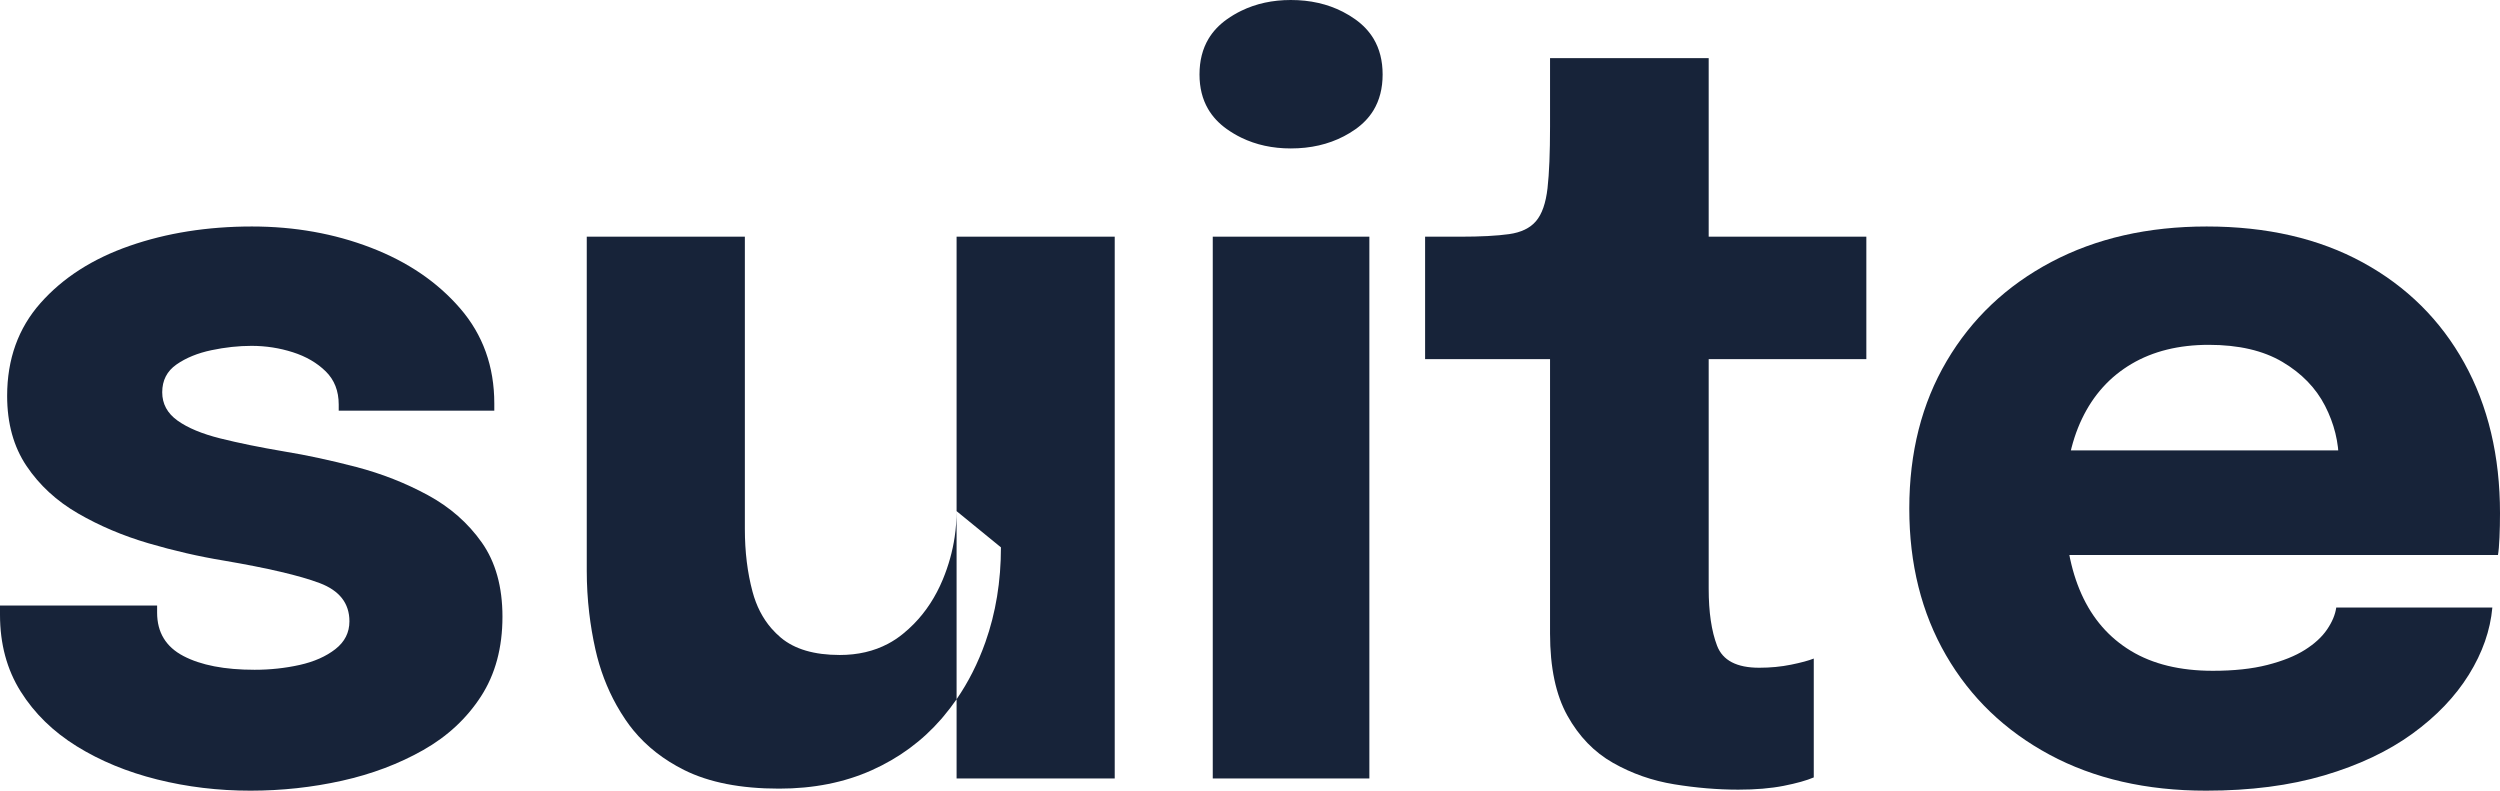 <svg width="78.414" height="24.8" viewBox="0 0 78.414 24.8" fill="none" xmlns="http://www.w3.org/2000/svg" xmlns:xlink="http://www.w3.org/1999/xlink">
	<desc>
			Created with Pixso.
	</desc>
	<defs/>
	<path id="Path" d="M7.856 24.8C6.843 24.8 5.867 24.683 4.928 24.448C3.989 24.213 3.149 23.867 2.408 23.408C1.667 22.949 1.08 22.376 0.648 21.688C0.216 21 0 20.197 0 19.28C0 19.237 0 19.187 0 19.128C0 19.069 0 19.024 0 18.992L4.928 18.992C4.928 19.024 4.928 19.059 4.928 19.096C4.928 19.133 4.928 19.173 4.928 19.216C4.928 19.835 5.203 20.288 5.752 20.576C6.301 20.864 7.045 21.008 7.984 21.008C8.475 21.008 8.947 20.957 9.4 20.856C9.853 20.755 10.227 20.589 10.52 20.36C10.813 20.131 10.96 19.84 10.96 19.488C10.96 18.923 10.648 18.523 10.024 18.288C9.4 18.053 8.4 17.819 7.024 17.584C6.245 17.456 5.456 17.275 4.656 17.04C3.856 16.805 3.12 16.493 2.448 16.104C1.776 15.715 1.237 15.219 0.832 14.616C0.427 14.013 0.224 13.28 0.224 12.416C0.224 11.264 0.573 10.293 1.272 9.504C1.971 8.715 2.901 8.117 4.064 7.712C5.227 7.307 6.507 7.104 7.904 7.104C9.237 7.104 10.48 7.325 11.632 7.768C12.784 8.211 13.717 8.845 14.432 9.672C15.147 10.499 15.504 11.493 15.504 12.656C15.504 12.677 15.504 12.709 15.504 12.752C15.504 12.795 15.504 12.837 15.504 12.88L10.624 12.88C10.624 12.837 10.624 12.8 10.624 12.768C10.624 12.736 10.624 12.709 10.624 12.688C10.624 12.261 10.488 11.915 10.216 11.648C9.944 11.381 9.6 11.181 9.184 11.048C8.768 10.915 8.336 10.848 7.888 10.848C7.483 10.848 7.064 10.893 6.632 10.984C6.2 11.075 5.835 11.224 5.536 11.432C5.237 11.64 5.088 11.931 5.088 12.304C5.088 12.667 5.248 12.963 5.568 13.192C5.888 13.421 6.336 13.608 6.912 13.752C7.488 13.896 8.155 14.032 8.912 14.16C9.627 14.277 10.381 14.44 11.176 14.648C11.971 14.856 12.717 15.149 13.416 15.528C14.115 15.907 14.68 16.403 15.112 17.016C15.544 17.629 15.76 18.405 15.76 19.344C15.76 20.315 15.536 21.147 15.088 21.84C14.64 22.533 14.035 23.096 13.272 23.528C12.509 23.96 11.661 24.28 10.728 24.488C9.795 24.696 8.837 24.8 7.856 24.8Z" fill="#172339" fill-opacity="1" fill-rule="nonzero"/>
	<path id="Shape" d="M24.436 24.736Q22.628 24.736 21.459 24.152Q20.494 23.669 19.867 22.907Q19.736 22.748 19.62 22.576Q19.471 22.356 19.341 22.125L19.341 22.125Q18.887 21.314 18.675 20.368Q18.548 19.799 18.481 19.224Q18.404 18.569 18.404 17.904L18.404 7.424L23.363 7.424L23.363 16.592Q23.363 17.664 23.604 18.56Q23.783 19.231 24.192 19.705L24.192 19.705Q24.329 19.863 24.491 20Q25.14 20.544 26.34 20.544Q27.19 20.544 27.854 20.192Q28.102 20.061 28.323 19.88Q28.503 19.734 28.665 19.569Q29.235 18.987 29.572 18.176Q29.843 17.521 29.944 16.841Q30.004 16.441 30.004 16.032L30.004 21.932Q29.809 22.215 29.589 22.475L29.588 22.476Q29.556 22.514 29.524 22.552C28.926 23.24 28.198 23.776 27.34 24.16Q26.052 24.736 24.436 24.736ZM30.004 21.932L30.004 24.416L34.964 24.416L34.964 7.424L30.004 7.424L30.004 16.032L31.395 17.168Q31.395 18.768 30.907 20.144Q30.559 21.126 30.004 21.932Z" clip-rule="evenodd" fill="#172339" fill-opacity="1" fill-rule="evenodd"/>
	<path id="Shape" d="M38.934 4.318Q39.628 4.656 40.487 4.656Q41.418 4.656 42.15 4.275Q42.337 4.178 42.511 4.056Q42.87 3.804 43.079 3.461Q43.367 2.986 43.367 2.336Q43.367 1.69 43.083 1.215Q42.873 0.866 42.511 0.608Q42.323 0.474 42.12 0.37Q41.398 0 40.487 0Q39.628 0 38.934 0.338Q38.697 0.453 38.479 0.608Q38.117 0.866 37.907 1.215Q37.623 1.69 37.623 2.336Q37.623 2.954 37.891 3.416Q38.102 3.78 38.479 4.048Q38.697 4.203 38.934 4.318ZM38.039 7.424L38.039 24.416L42.951 24.416L42.951 7.424L38.039 7.424Z" clip-rule="evenodd" fill="#172339" fill-opacity="1" fill-rule="evenodd"/>
	<path id="Path" d="M54.523 24.768C53.872 24.768 53.202 24.712 52.514 24.6C51.826 24.488 51.187 24.264 50.594 23.928C50.002 23.592 49.525 23.099 49.163 22.448C48.8 21.797 48.618 20.939 48.618 19.872C48.618 19.637 48.618 19.397 48.618 19.152C48.618 18.907 48.618 18.661 48.618 18.416L48.618 11.264L44.699 11.264L44.699 7.424L45.803 7.424C46.442 7.424 46.952 7.397 47.331 7.344C47.709 7.291 47.992 7.155 48.178 6.936C48.365 6.717 48.485 6.373 48.539 5.904C48.592 5.435 48.618 4.789 48.618 3.968L48.618 1.824L53.594 1.824L53.594 7.424L58.539 7.424L58.539 11.264L53.594 11.264L53.594 17.376C53.594 17.568 53.594 17.755 53.594 17.936C53.594 18.117 53.594 18.293 53.594 18.464C53.594 19.2 53.682 19.797 53.858 20.256C54.034 20.715 54.474 20.944 55.178 20.944C55.531 20.944 55.864 20.912 56.178 20.848C56.493 20.784 56.73 20.72 56.89 20.656L56.89 24.384C56.666 24.48 56.352 24.568 55.947 24.648C55.541 24.728 55.066 24.768 54.523 24.768Z" fill="#172339" fill-opacity="1" fill-rule="nonzero"/>
	<path id="Path" d="M62.574 17.408L62.574 14.128L73.838 14.128L73.358 14.96C73.358 14.875 73.358 14.792 73.358 14.712C73.358 14.632 73.358 14.555 73.358 14.48C73.358 13.872 73.214 13.288 72.926 12.728C72.638 12.168 72.193 11.709 71.59 11.352C70.987 10.995 70.217 10.816 69.278 10.816C68.339 10.816 67.531 11.016 66.854 11.416C66.177 11.816 65.659 12.389 65.302 13.136C64.945 13.883 64.766 14.784 64.766 15.84C64.766 16.928 64.939 17.859 65.286 18.632C65.633 19.405 66.15 20 66.838 20.416C67.526 20.832 68.382 21.04 69.406 21.04C70.067 21.04 70.638 20.979 71.118 20.856C71.598 20.733 71.99 20.576 72.294 20.384C72.598 20.192 72.83 19.979 72.99 19.744C73.15 19.509 73.246 19.28 73.278 19.056L78.174 19.056C78.11 19.771 77.865 20.472 77.438 21.16C77.011 21.848 76.419 22.467 75.662 23.016C74.904 23.565 73.985 24 72.902 24.32C71.819 24.64 70.585 24.8 69.198 24.8C67.321 24.8 65.683 24.424 64.286 23.672C62.889 22.92 61.806 21.88 61.038 20.552C60.27 19.224 59.886 17.691 59.886 15.952C59.886 14.192 60.278 12.648 61.062 11.32C61.846 9.992 62.939 8.957 64.342 8.216C65.745 7.475 67.369 7.104 69.214 7.104C71.102 7.104 72.734 7.48 74.11 8.232C75.486 8.984 76.547 10.035 77.294 11.384C78.041 12.733 78.414 14.304 78.414 16.096C78.414 16.363 78.409 16.619 78.398 16.864C78.387 17.109 78.371 17.291 78.35 17.408L62.574 17.408Z" fill="#172339" fill-opacity="1" fill-rule="nonzero"/>
</svg>

